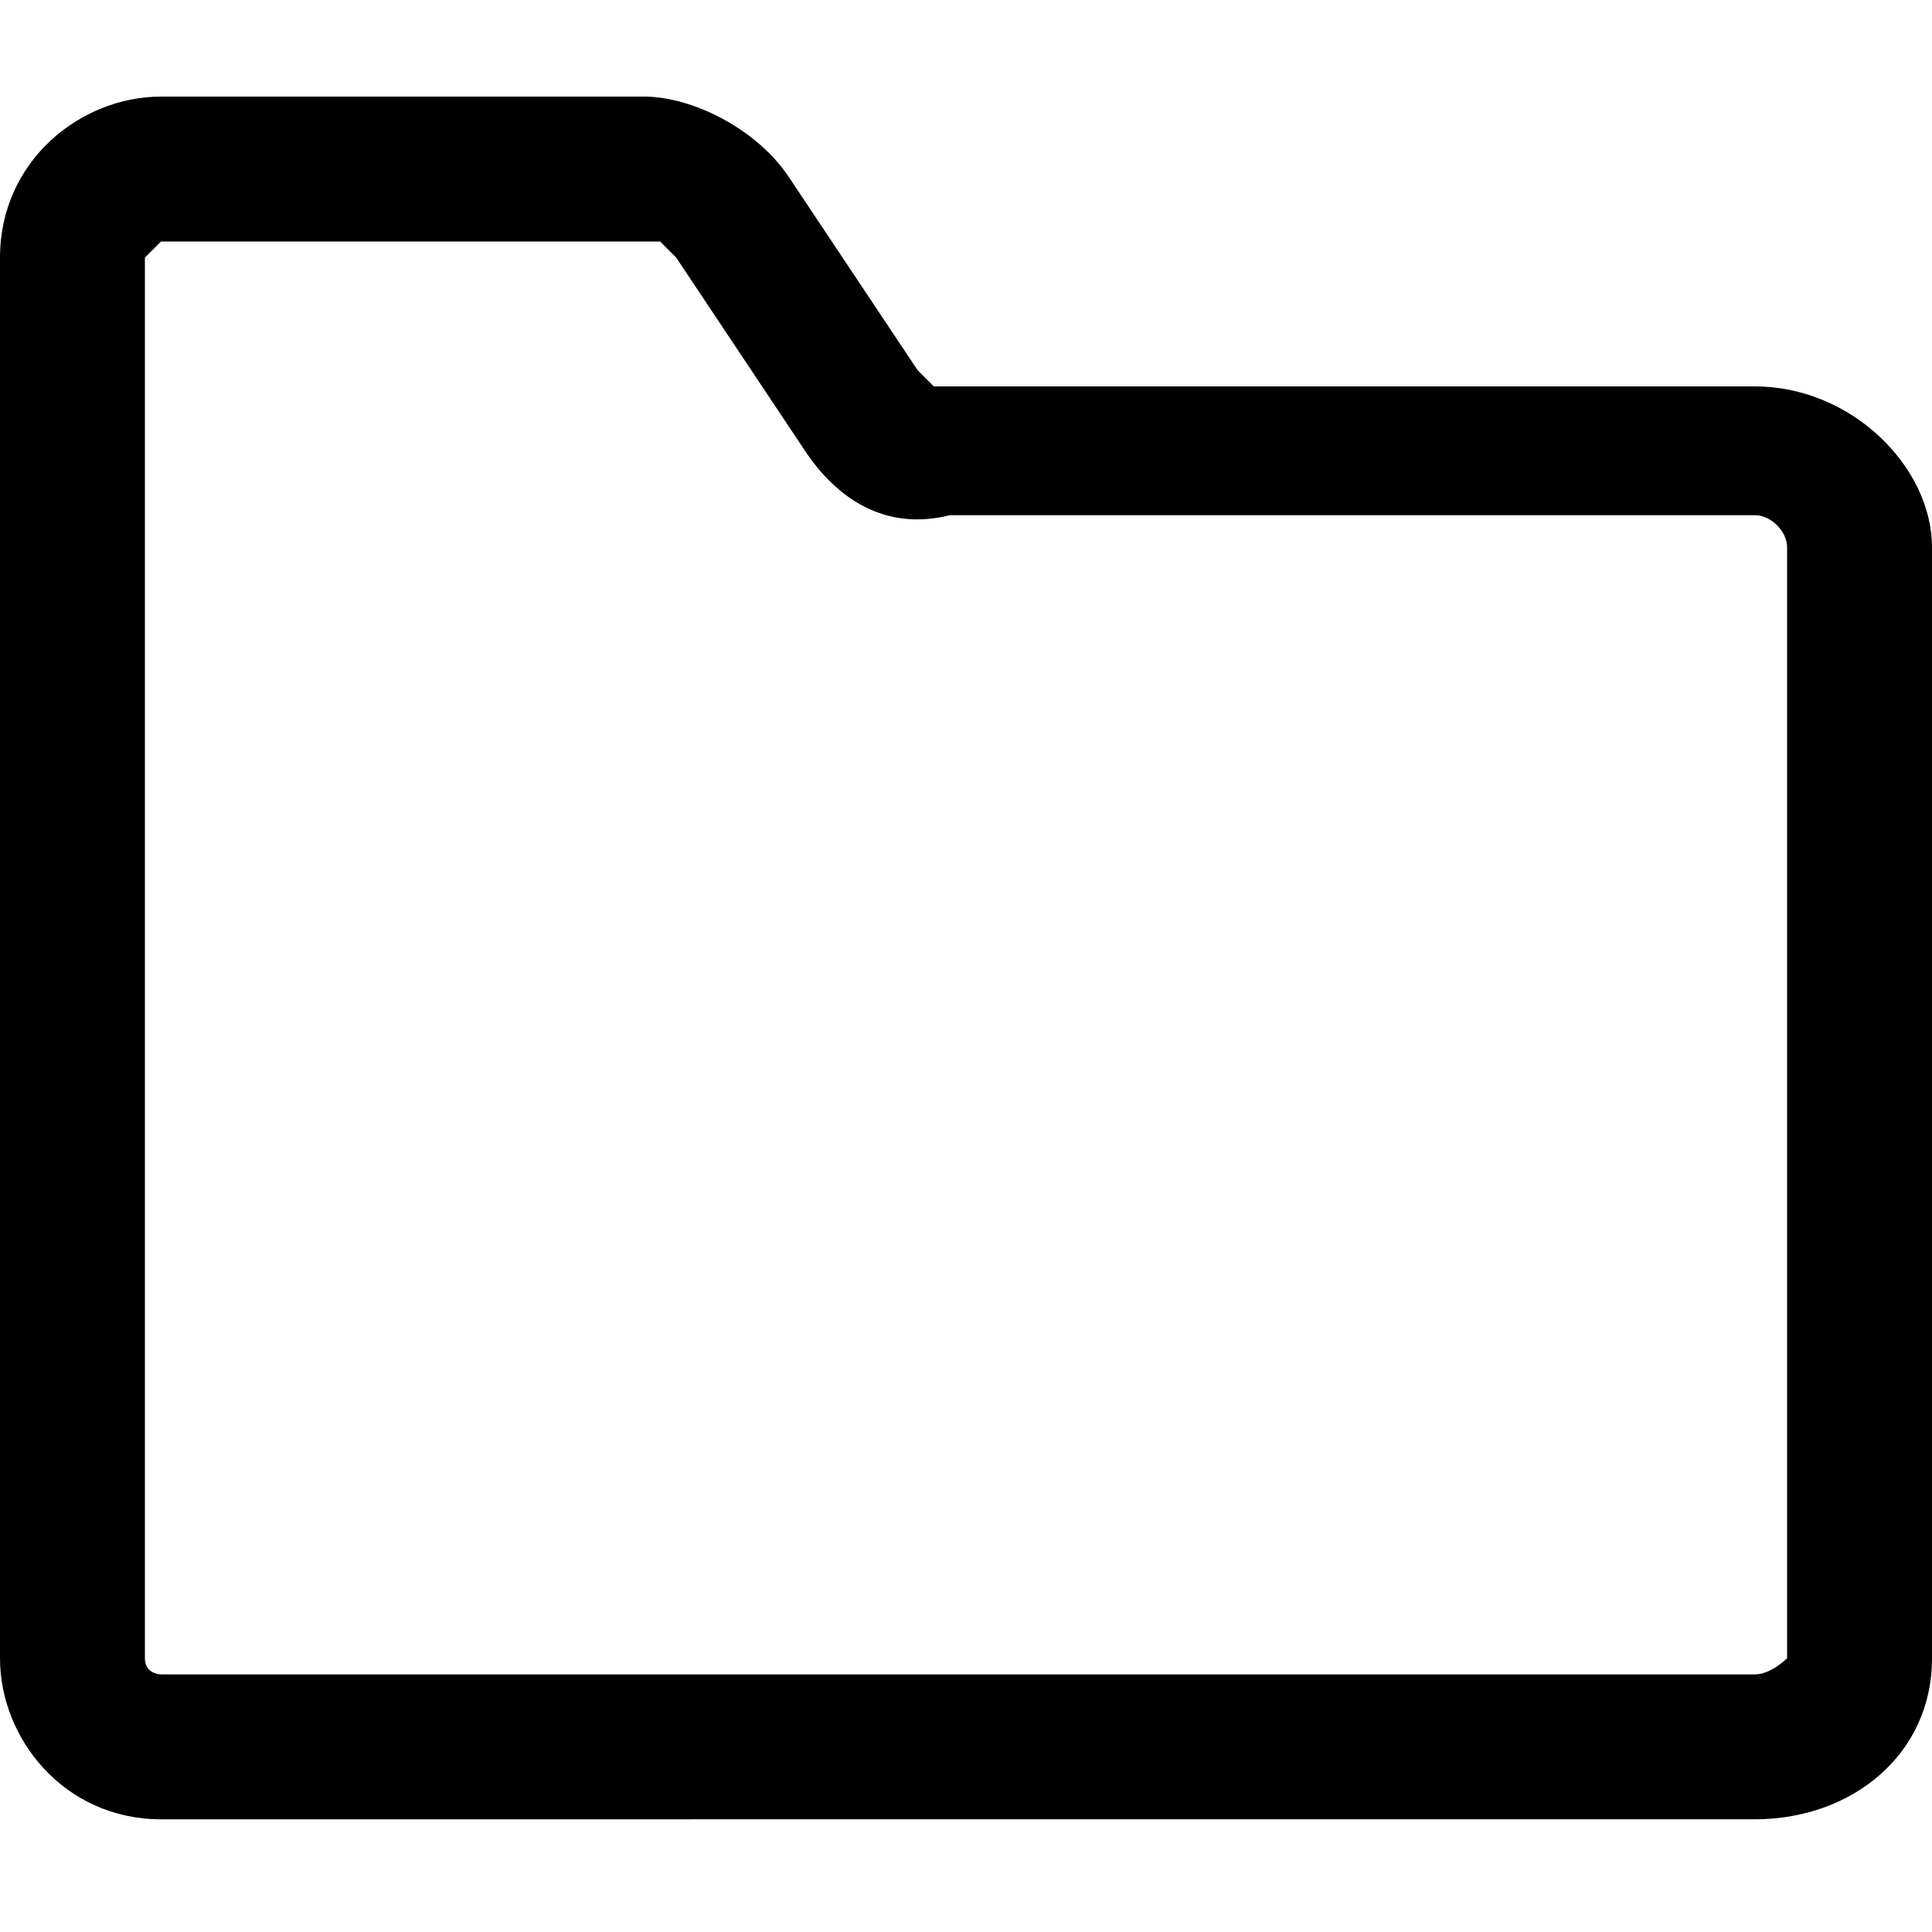 <svg id="twrp-tax-oi-f-ol" viewBox="0 0 12 12"><path style="fill-rule:evenodd;clip-rule:evenodd;" d="M1,1.5C1,1.5,0.9,1.6,0.9,1.6v8.7c0,0.1,0.1,0.1,0.1,0.1h9.9c0.1,0,0.2-0.1,0.2-0.1V3.4c0-0.1-0.1-0.2-0.2-0.2H5.9C5.5,3.3,5.2,3.1,5,2.8L4.2,1.6c0,0-0.1-0.1-0.1-0.1H1z M0,1.6c0-0.6,0.5-1,1-1h3c0.3,0,0.7,0.2,0.9,0.5l0.8,1.2c0,0,0.1,0.1,0.1,0.1h5.1c0.6,0,1.1,0.5,1.1,1v6.9c0,0.6-0.5,1-1.1,1H1c-0.6,0-1-0.5-1-1V1.6z"/></svg>
